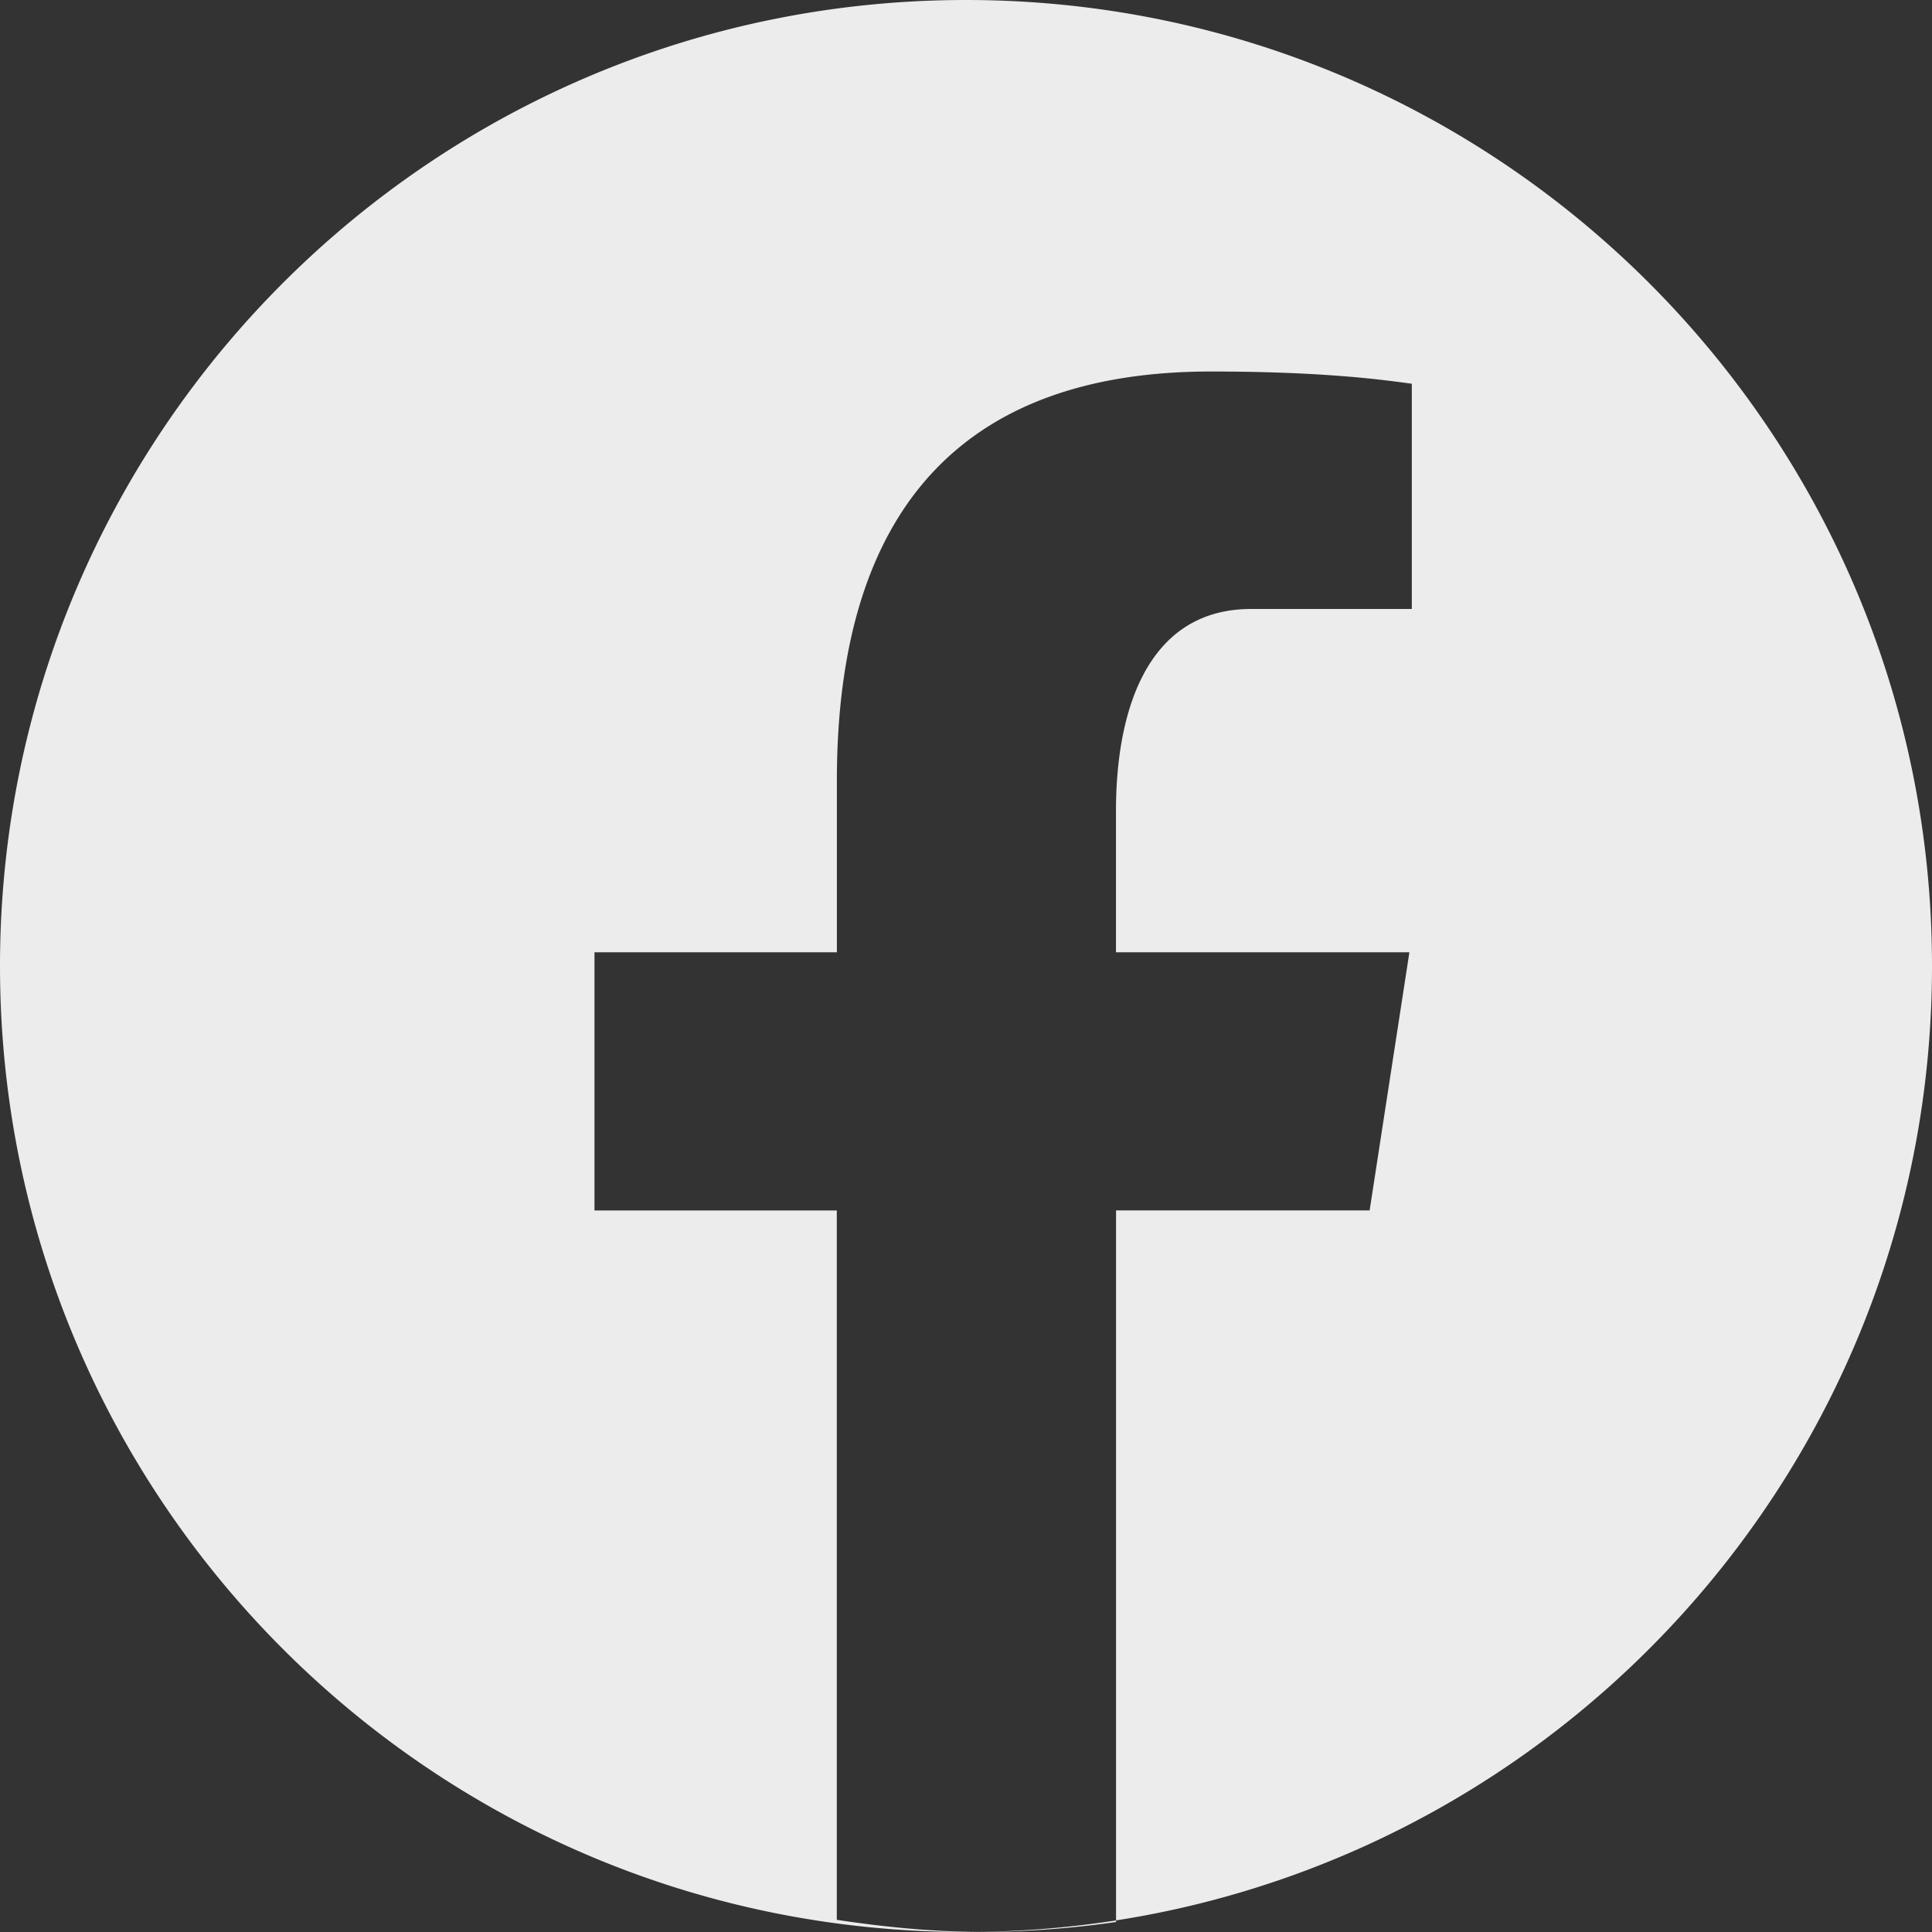 <svg xmlns:xlink="http://www.w3.org/1999/xlink" xmlns="http://www.w3.org/2000/svg" width="24" height="24" viewBox="0 0 24 24"><rect x="0" y="0" width="24" height="24" fill="#333333" stroke="none"/><path fill="#ECECEC" fill-rule="nonzero" d="M12 0c6.627 0 12 5.373 12 12 0 5.993-4.394 10.96-10.136 11.856v.02a12.225 12.225 0 0 1-1.701.124H12c.634 0 1.257-.05 1.864-.144v-8.82h3.15l.494-3.206h-3.645v-1.752c0-1.332.434-2.513 1.678-2.513h1.997V4.767c-.35-.048-1.093-.152-2.496-.152-2.929 0-4.646 1.55-4.646 5.082v2.133H7.385v3.207h3.01v8.812c.58.087 1.167.147 1.768.15L12 24C5.373 24 0 18.627 0 12S5.373 0 12 0z"></path></svg>